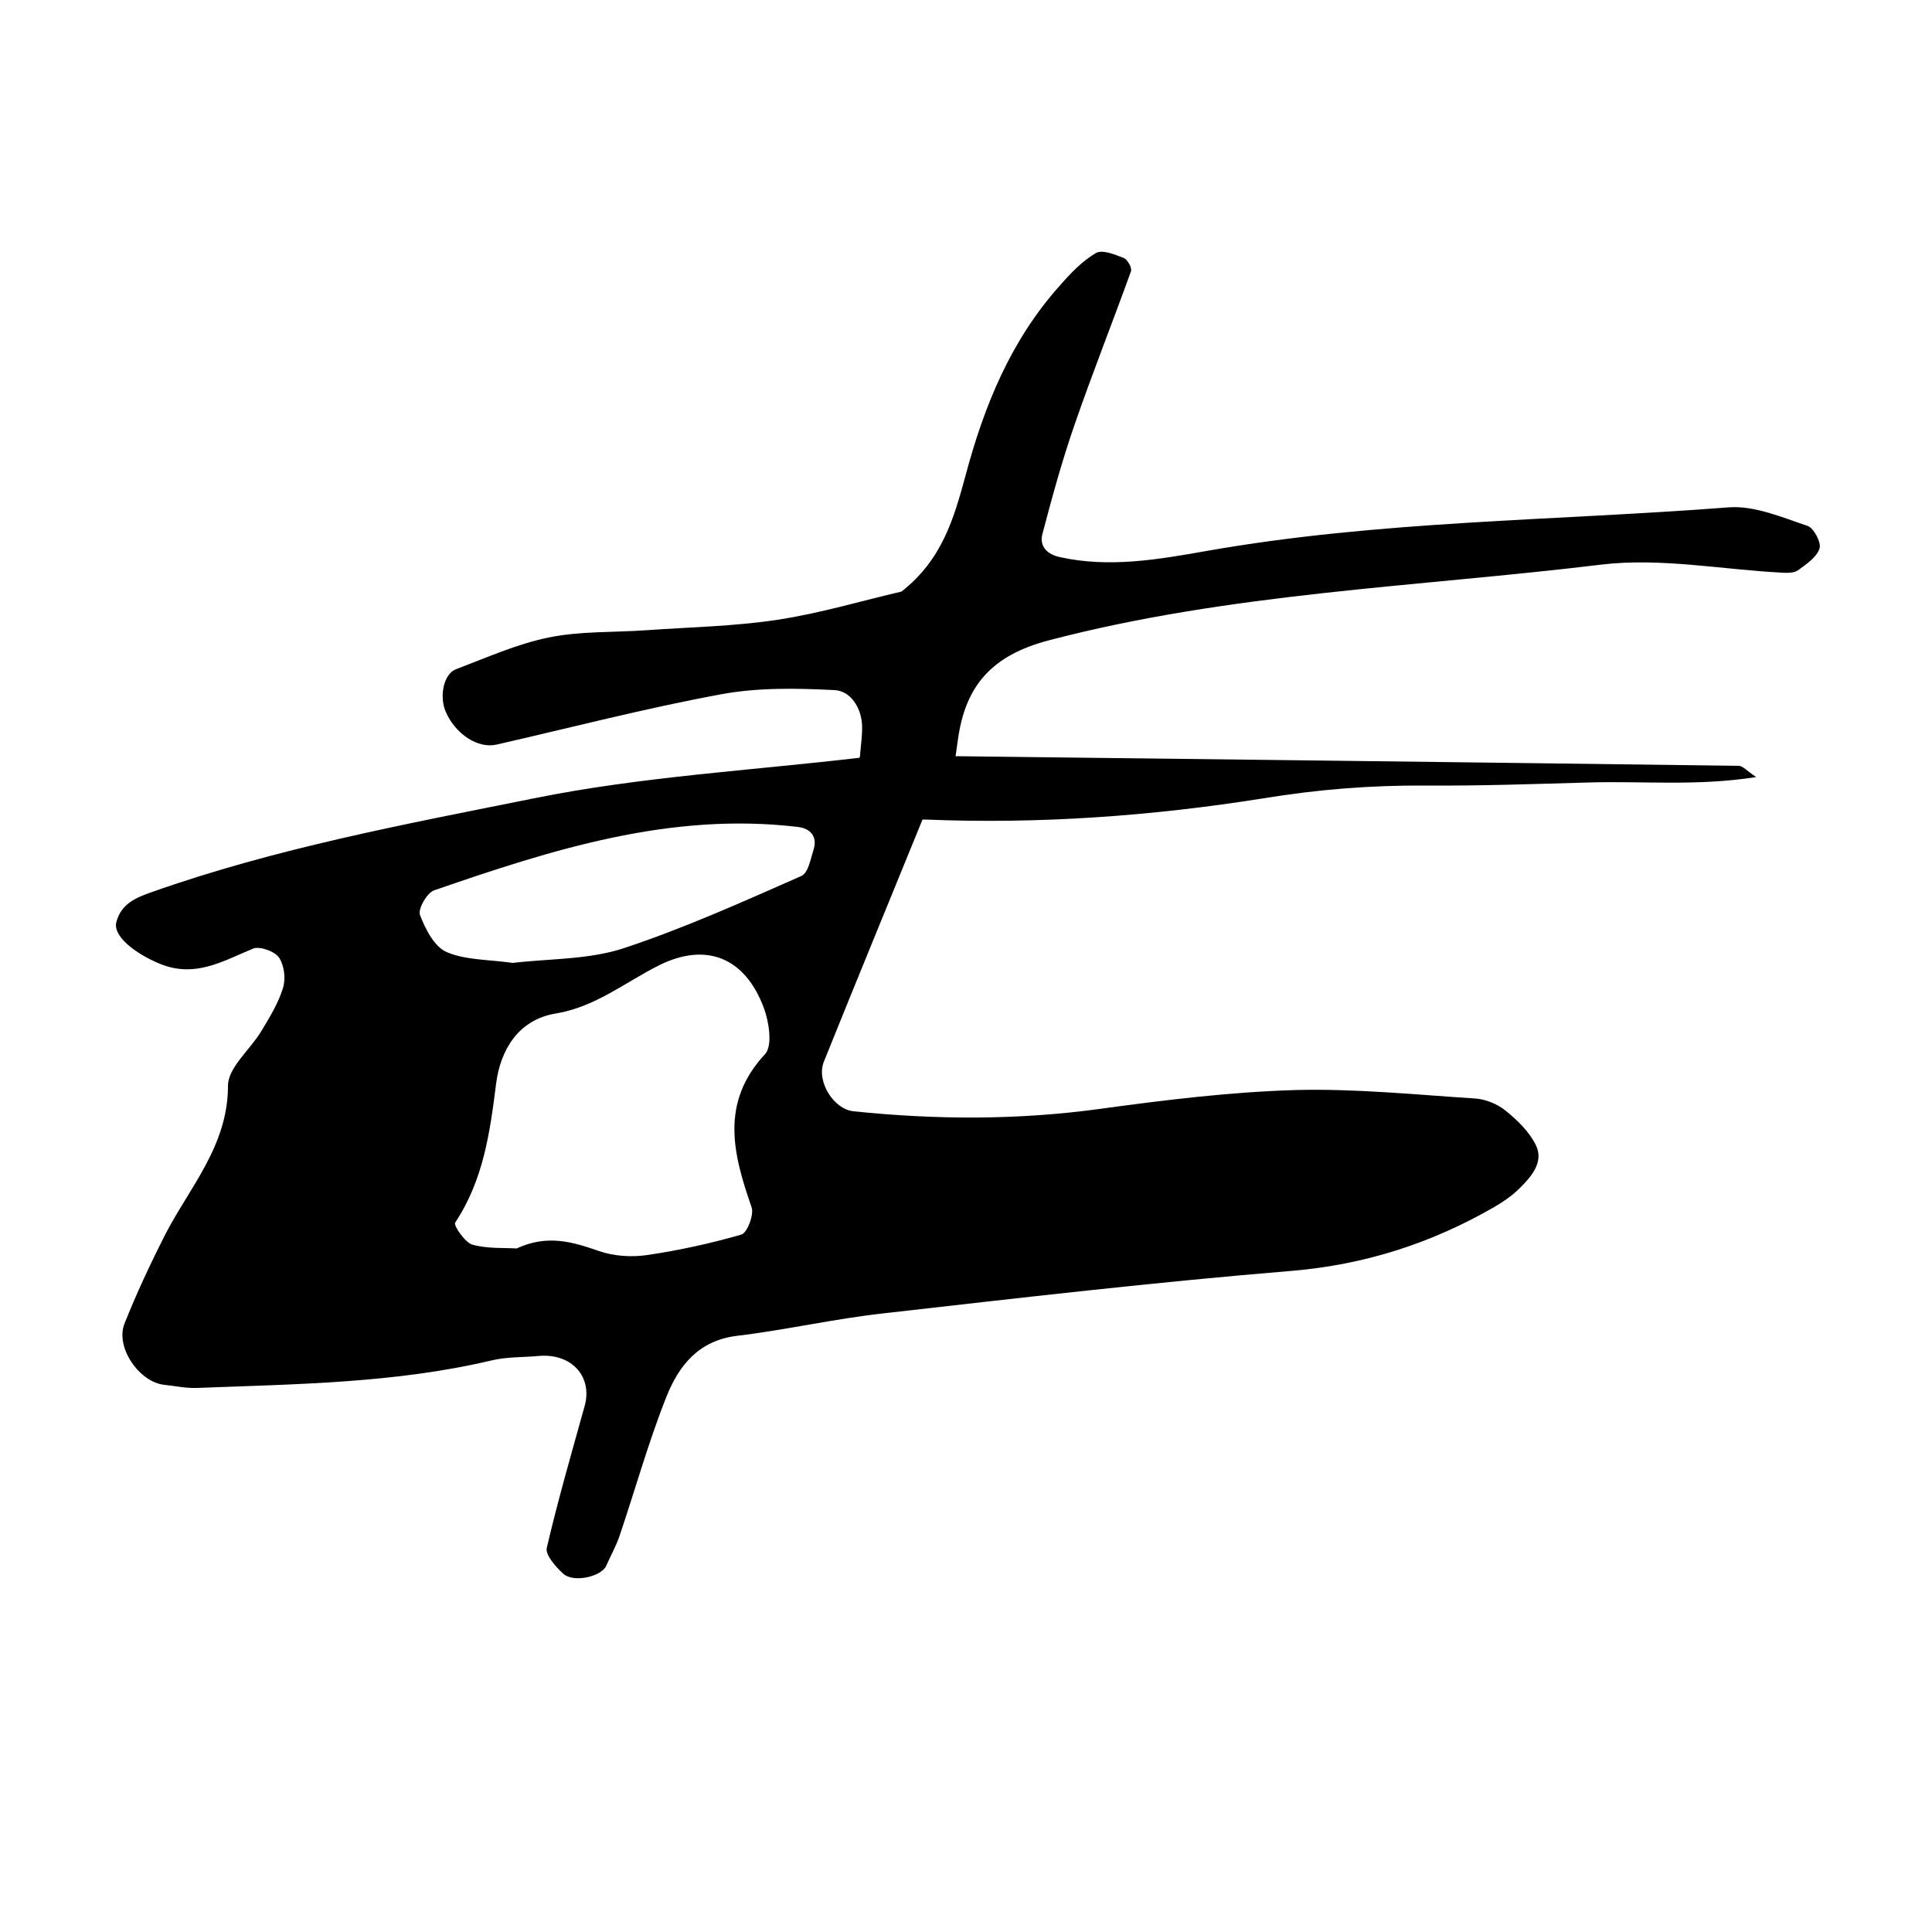 <?xml version="1.0" encoding="utf-8"?>
<!-- Generator: Adobe Illustrator 21.0.2, SVG Export Plug-In . SVG Version: 6.00 Build 0)  -->
<svg version="1.1" id="Layer_1" xmlns="http://www.w3.org/2000/svg" xmlns:xlink="http://www.w3.org/1999/xlink" x="0px" y="0px"
	 viewBox="0 0 500 500" style="enable-background:new 0 0 500 500;" xml:space="preserve">
<path d="M467.8,136.1c-6.6-2.2-13.7-5.3-20.4-4.8c-45.1,3.5-90.5,3.4-135.2,11.3c-12.5,2.2-25.1,4.4-37.8,1.6
	c-3.4-0.7-5.5-2.8-4.6-6.1c2.5-9.5,5.1-19,8.3-28.2c4.6-13.3,9.8-26.4,14.6-39.7c0.3-0.9-0.9-3-1.8-3.4c-2.3-0.9-5.6-2.3-7.3-1.3
	c-3.6,2.1-6.6,5.3-9.4,8.5c-12.6,14.1-19.5,31-24.3,49c-3,11-6,21.8-16.6,30.1c-10,2.3-20.9,5.6-32.1,7.3
	c-11.2,1.7-22.6,1.9-33.9,2.7c-8.5,0.6-17.2,0.2-25.4,1.9c-8.2,1.7-16,5.2-23.9,8.2c-3.2,1.2-4.4,7.1-2.6,11.1
	c2.5,5.7,8.3,9.5,13.1,8.4c19.3-4.4,38.5-9.4,58-13c9.6-1.8,19.7-1.6,29.5-1.1c4.1,0.2,6.9,4.5,7.1,9.1c0.1,2.5-0.3,5-0.5,7.5
	c0,0.2,0,0.4-0.1,0.7c0,0.1,0,0.2,0,0.2c-28.1,3.3-56.6,4.9-84.3,10.5c-33.3,6.7-66.8,12.9-99,24.3c-4,1.4-7.9,3-9.1,7.8
	c-0.9,3.5,4.7,8,11.2,10.7c9.2,3.8,16.4-0.7,24.2-3.9c1.7-0.7,5.6,0.7,6.7,2.3c1.4,2.1,1.8,5.6,1,8c-1.2,3.9-3.5,7.6-5.6,11.1
	c-2.9,4.8-8.6,9.4-8.6,14.1c0,15.5-9.9,26.2-16.3,38.6c-3.8,7.5-7.4,15.2-10.5,23c-2.4,6.1,3.9,15.2,10.4,15.8
	c2.8,0.3,5.6,0.9,8.4,0.8c25.5-1,51.1-1.2,76.1-7.1c4.1-1,8.4-0.8,12.6-1.2c8.4-0.6,13.7,5.5,11.6,13c-3.4,12.2-6.9,24.3-9.8,36.7
	c-0.4,1.8,2.3,4.9,4.3,6.7c2.7,2.4,9.9,0.7,11.1-2.1c1.1-2.5,2.5-5,3.4-7.6c4.1-12.1,7.5-24.4,12.2-36.2c3.2-8,8.3-14.5,18.3-15.7
	c12.6-1.5,25.1-4.4,37.8-5.8c35.2-4,70.4-8.1,105.7-11c18.9-1.6,36-7.1,52.2-16.4c2.4-1.4,4.8-3,6.8-5c3-3,6.3-6.7,4.2-11.1
	c-1.7-3.5-4.8-6.5-7.9-9c-2.1-1.7-5.1-2.9-7.7-3.1c-15.5-1-31.1-2.6-46.6-2.2c-17,0.5-34,2.6-50.8,4.9c-21.2,2.9-42.4,2.8-63.6,0.6
	c-5.1-0.5-9.7-7.7-7.7-12.8c8.4-20.9,17-41.7,25.5-62.6c0,0,0-0.1,0-0.1c0.3,0,0.6,0,0.9,0c29.3,1.2,58.5-0.9,87.4-5.5
	c14-2.3,27.9-3.4,42-3.3c14.1,0.1,28.2-0.4,42.3-0.8c13.9-0.4,28,1,43.2-1.4c-2.4-1.6-3.4-2.8-4.4-2.9
	c-67.6-0.9-135.2-1.7-202.8-2.5h0c0.2-1.4,0.4-2.8,0.6-4.2c1.9-14,8.7-21.9,23.6-25.8c47-12.3,95.3-13.8,143.1-19.6
	c15.2-1.8,31,1.3,46.5,2.1c1.4,0.1,3.2,0.1,4.2-0.6c2.2-1.6,4.9-3.4,5.6-5.7C471.4,140.5,469.4,136.6,467.8,136.1z M198,272.8
	c-11.7,12.6-8.3,25.8-3.5,39.6c0.7,1.9-1.1,6.6-2.6,7.1c-8,2.3-16.2,4.1-24.4,5.3c-4,0.6-8.6,0.3-12.4-1c-6.9-2.4-13.4-4.4-21.4-0.7
	c-3.3-0.2-7.6,0.1-11.5-1c-1.9-0.6-4.9-5-4.4-5.7c7.3-11,9-23.3,10.6-36c1.1-8.6,5.7-16.5,15.4-18.1c10.3-1.7,18-8.1,26.8-12.5
	c12.1-6,22.2-2.1,27.1,11.1C199,264.4,200,270.6,198,272.8z M210.6,219.7c-0.8,2.5-1.4,6.2-3.2,7c-15.2,6.7-30.5,13.6-46.3,18.8
	c-9.1,2.9-19.3,2.6-28.4,3.7c-6.3-0.9-12.2-0.7-17.1-2.8c-3.2-1.4-5.5-5.9-6.9-9.6c-0.6-1.5,1.8-5.8,3.7-6.4
	c30.4-10.5,61-20.3,94-16.4C209.9,214.4,211.5,216.6,210.6,219.7z"/>
</svg>
